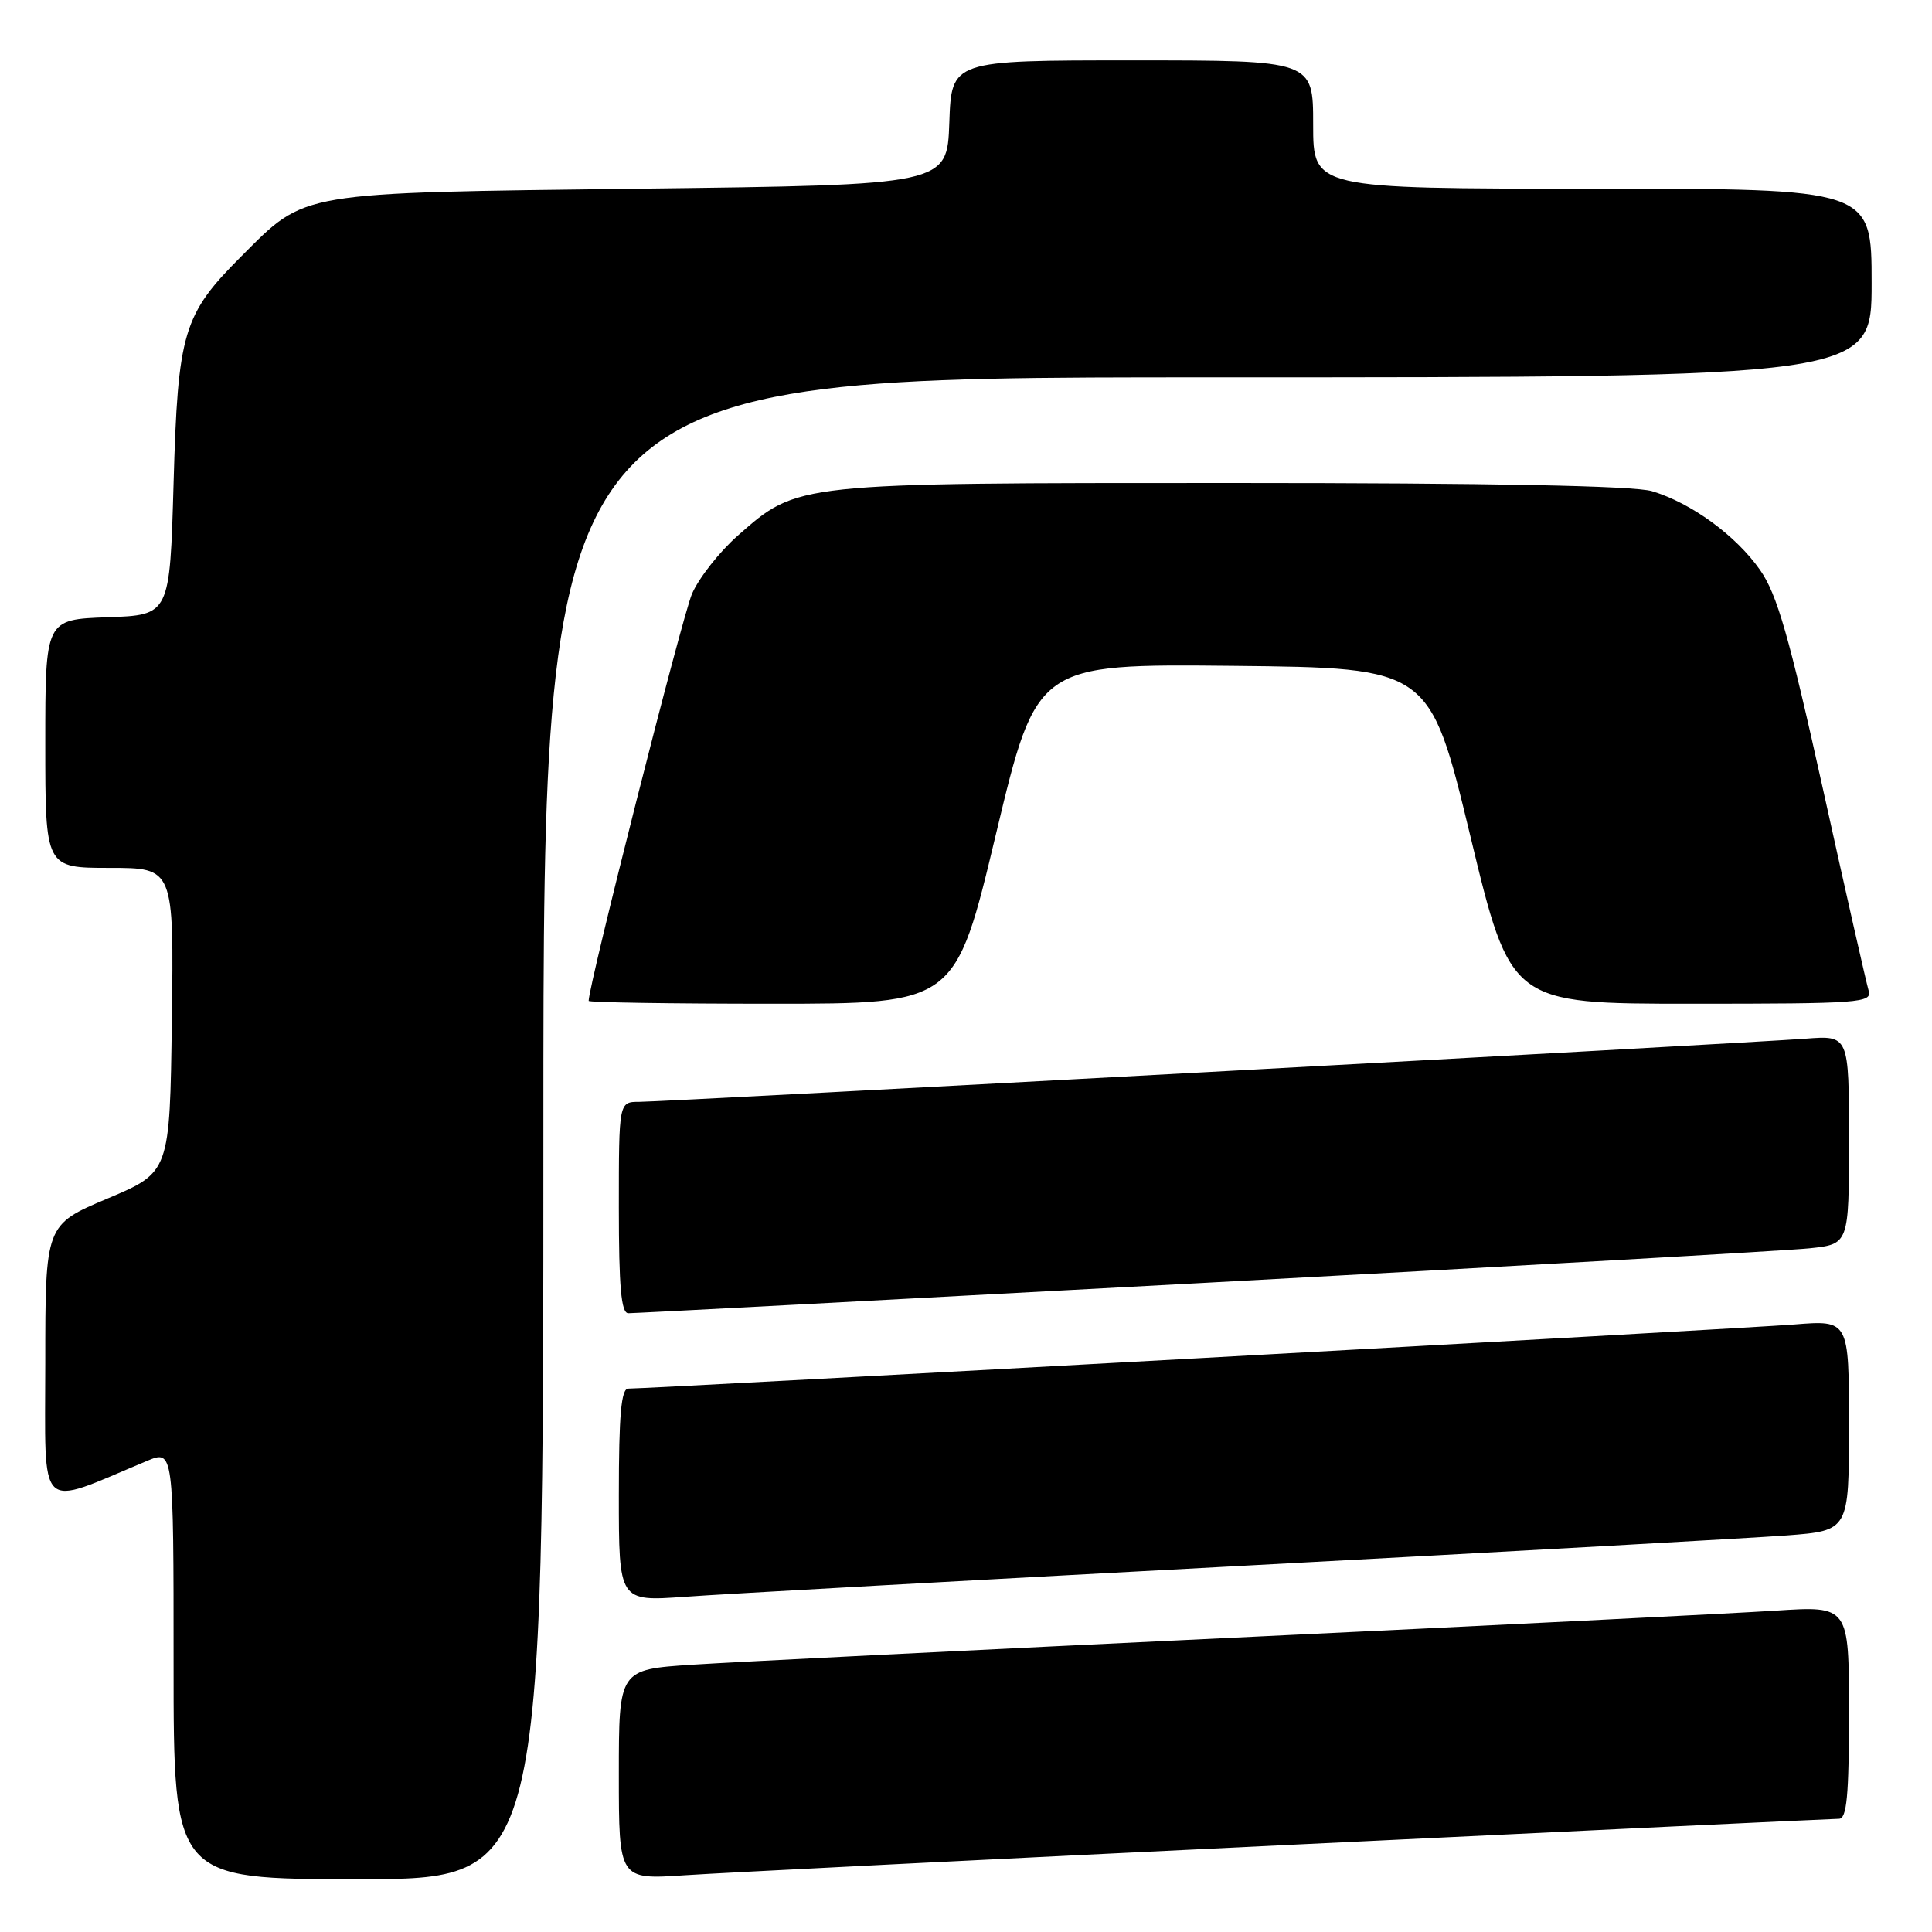 <?xml version="1.0" encoding="UTF-8" standalone="no"?>
<!DOCTYPE svg PUBLIC "-//W3C//DTD SVG 1.1//EN" "http://www.w3.org/Graphics/SVG/1.1/DTD/svg11.dtd" >
<svg xmlns="http://www.w3.org/2000/svg" xmlns:xlink="http://www.w3.org/1999/xlink" version="1.1" viewBox="0 0 256 256">
 <g >
 <path fill="currentColor"
d=" M 72.00 149.50 C 72.00 50.00 72.00 50.00 160.00 50.00 C 248.00 50.00 248.00 50.00 248.00 37.50 C 248.00 25.00 248.00 25.00 211.00 25.00 C 174.00 25.00 174.00 25.00 174.00 16.50 C 174.00 8.00 174.00 8.00 150.04 8.00 C 126.08 8.00 126.08 8.00 125.79 16.25 C 125.50 24.50 125.50 24.50 85.00 25.00 C 39.12 25.57 40.63 25.31 31.97 33.97 C 24.26 41.68 23.57 44.00 23.00 64.00 C 22.50 81.50 22.50 81.50 14.25 81.79 C 6.00 82.08 6.00 82.08 6.00 98.54 C 6.00 115.00 6.00 115.00 14.52 115.00 C 23.04 115.00 23.04 115.00 22.77 135.17 C 22.50 155.33 22.50 155.33 14.25 158.81 C 6.00 162.29 6.00 162.29 6.00 180.63 C 6.00 200.95 4.74 199.73 19.45 193.59 C 23.00 192.10 23.00 192.10 23.00 220.55 C 23.00 249.00 23.00 249.00 47.50 249.00 C 72.00 249.00 72.00 249.00 72.00 149.50 Z  M 170.92 244.45 C 210.20 242.55 242.94 241.00 243.67 241.00 C 244.71 241.00 245.00 237.97 245.00 226.89 C 245.00 212.78 245.00 212.78 235.25 213.42 C 229.89 213.77 197.60 215.38 163.50 217.00 C 129.40 218.62 97.11 220.23 91.75 220.58 C 82.00 221.22 82.00 221.22 82.00 235.14 C 82.00 249.07 82.00 249.07 90.75 248.48 C 95.56 248.16 131.64 246.34 170.92 244.45 Z  M 164.00 207.51 C 199.48 205.62 232.21 203.79 236.75 203.45 C 245.00 202.82 245.00 202.82 245.00 188.87 C 245.00 174.92 245.00 174.92 237.75 175.50 C 231.30 176.03 86.36 184.00 83.25 184.00 C 82.31 184.00 82.00 187.49 82.00 198.11 C 82.00 212.21 82.00 212.21 90.75 211.58 C 95.56 211.23 128.52 209.40 164.00 207.51 Z  M 159.50 169.99 C 200.75 167.77 236.86 165.71 239.75 165.41 C 245.00 164.86 245.00 164.86 245.00 151.02 C 245.00 137.19 245.00 137.19 239.25 137.63 C 231.22 138.24 88.03 146.00 84.71 146.00 C 82.00 146.00 82.00 146.00 82.00 160.00 C 82.00 170.53 82.31 174.00 83.25 174.01 C 83.94 174.02 118.25 172.21 159.50 169.99 Z  M 131.98 110.48 C 137.37 87.97 137.37 87.97 163.41 88.23 C 189.45 88.50 189.45 88.50 194.82 110.75 C 200.18 133.00 200.18 133.00 224.16 133.00 C 246.53 133.00 248.10 132.88 247.60 131.25 C 247.31 130.29 244.58 118.25 241.54 104.50 C 237.06 84.28 235.47 78.74 233.22 75.53 C 230.03 70.96 224.11 66.65 218.89 65.08 C 216.49 64.37 197.76 64.00 163.31 64.00 C 105.16 64.00 105.76 63.94 97.74 70.99 C 95.34 73.11 92.62 76.56 91.70 78.67 C 90.43 81.55 78.00 130.53 78.00 132.62 C 78.00 132.83 88.93 133.00 102.30 133.00 C 126.60 133.00 126.60 133.00 131.98 110.48 Z "/>
</g>
</svg>